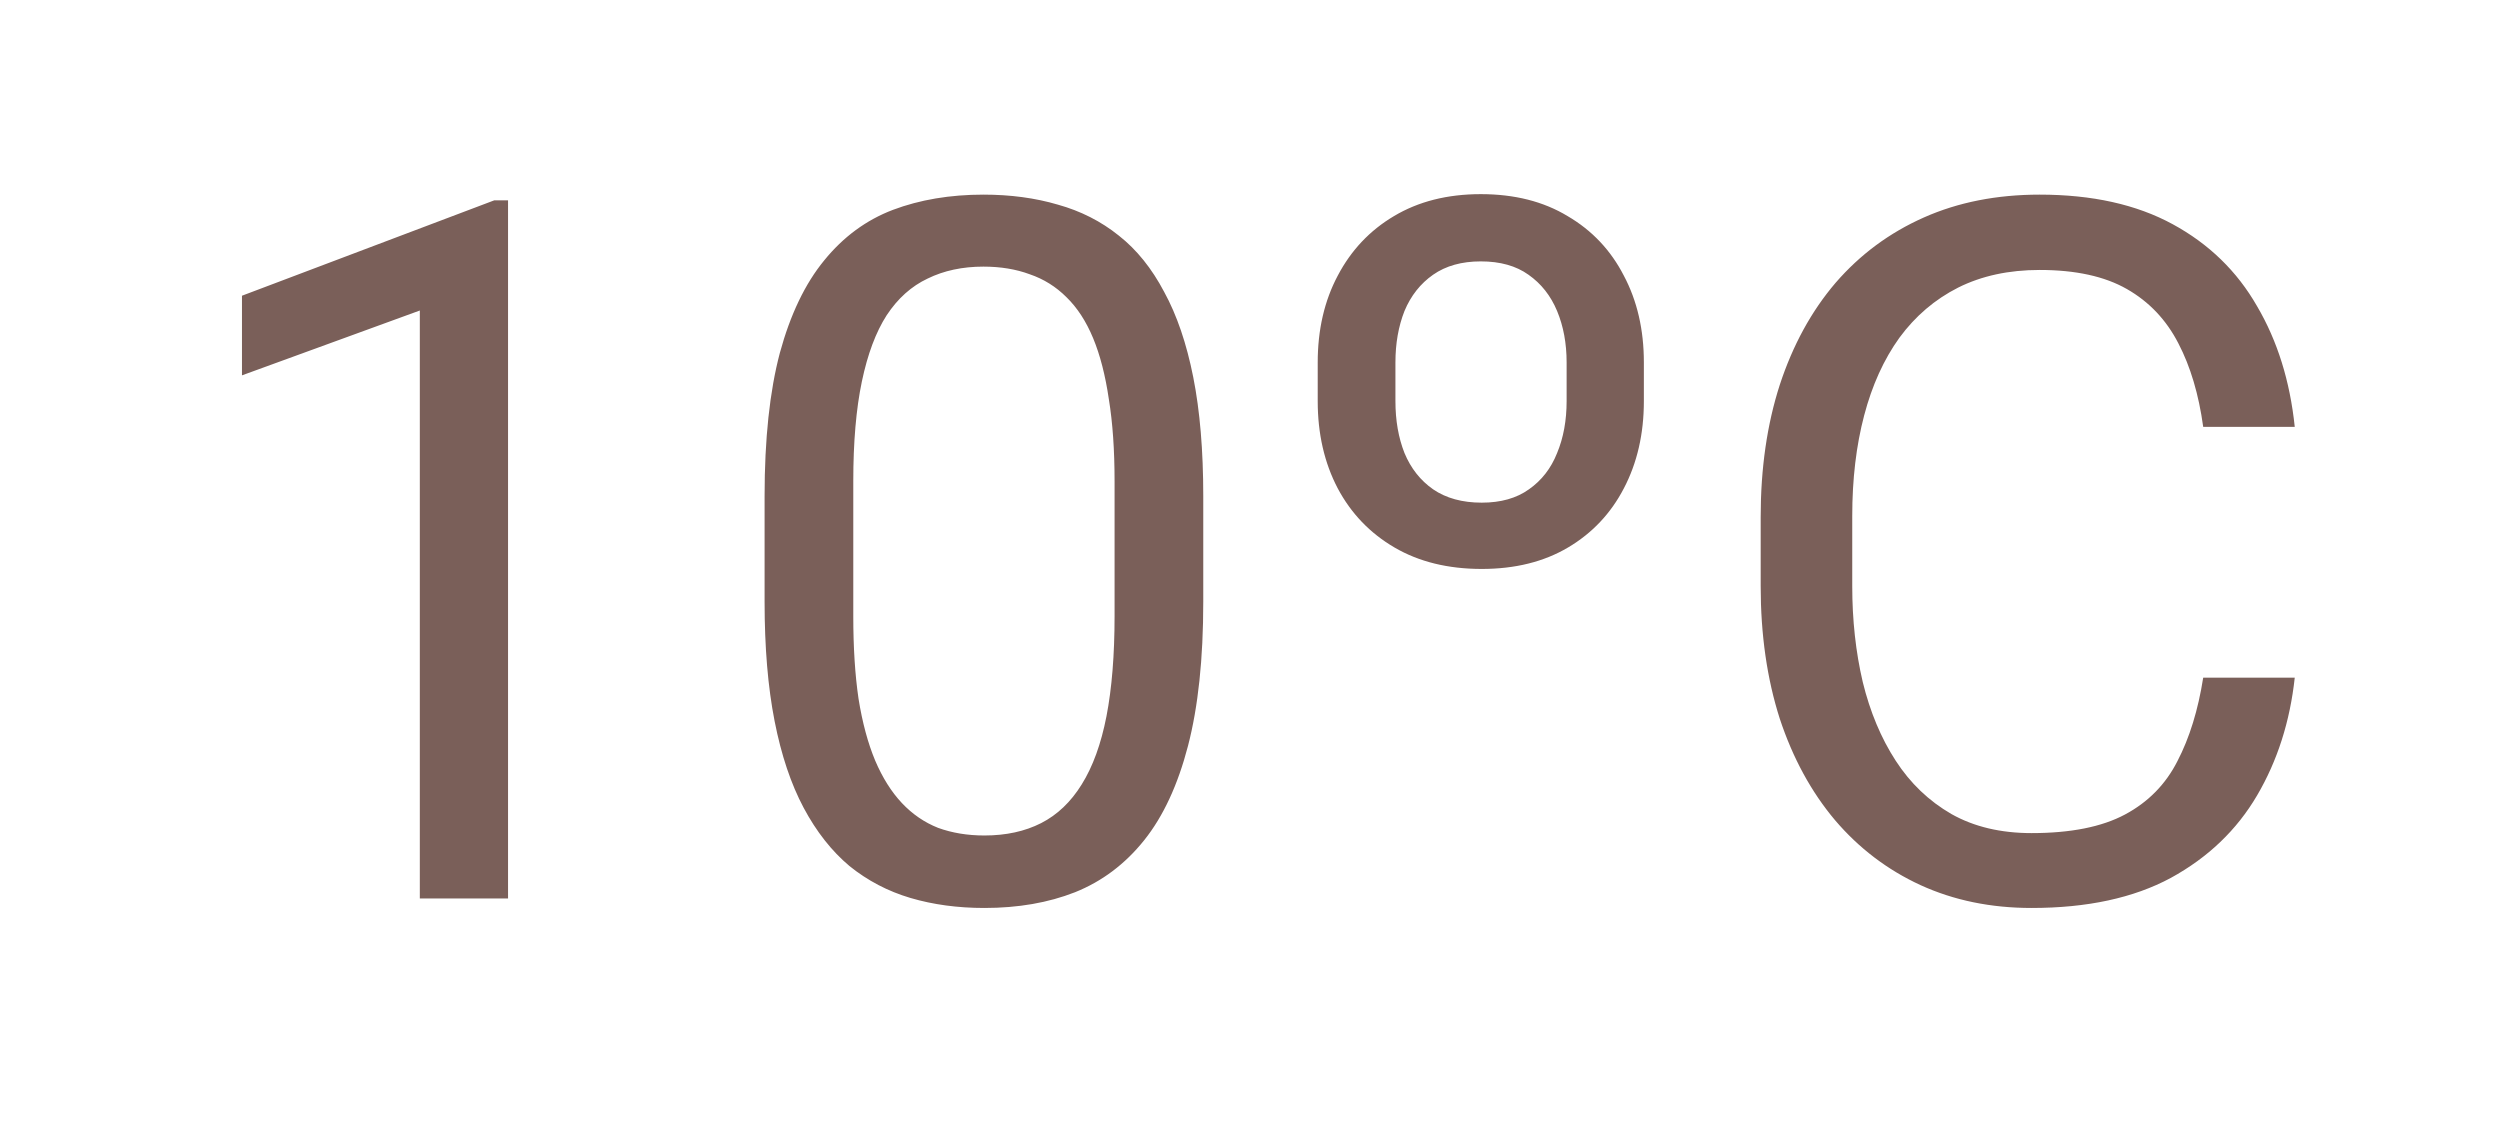 <svg width="128" height="58" viewBox="0 0 128 58" fill="none" xmlns="http://www.w3.org/2000/svg">
<path d="M26.012 10.258V46H21.495V15.898L12.389 19.218V15.141L25.304 10.258H26.012ZM61.607 25.395V30.814C61.607 33.728 61.347 36.185 60.826 38.188C60.305 40.19 59.557 41.801 58.58 43.022C57.603 44.242 56.423 45.129 55.04 45.683C53.673 46.22 52.127 46.488 50.401 46.488C49.034 46.488 47.773 46.317 46.617 45.976C45.462 45.634 44.42 45.089 43.492 44.34C42.581 43.575 41.8 42.582 41.148 41.361C40.497 40.141 40.001 38.66 39.659 36.918C39.317 35.176 39.147 33.142 39.147 30.814V25.395C39.147 22.481 39.407 20.04 39.928 18.07C40.465 16.101 41.222 14.522 42.198 13.334C43.175 12.13 44.347 11.267 45.714 10.746C47.097 10.225 48.644 9.965 50.352 9.965C51.736 9.965 53.005 10.136 54.161 10.477C55.333 10.803 56.375 11.332 57.286 12.065C58.198 12.781 58.971 13.741 59.605 14.945C60.257 16.134 60.753 17.59 61.095 19.315C61.437 21.041 61.607 23.067 61.607 25.395ZM57.066 31.547V24.638C57.066 23.043 56.969 21.643 56.773 20.439C56.594 19.218 56.326 18.176 55.968 17.314C55.61 16.451 55.154 15.751 54.601 15.214C54.063 14.677 53.437 14.286 52.721 14.042C52.021 13.782 51.231 13.651 50.352 13.651C49.278 13.651 48.326 13.855 47.496 14.262C46.666 14.652 45.966 15.279 45.397 16.142C44.843 17.004 44.42 18.135 44.127 19.535C43.834 20.935 43.688 22.636 43.688 24.638V31.547C43.688 33.142 43.777 34.55 43.956 35.77C44.151 36.991 44.436 38.049 44.81 38.944C45.185 39.823 45.641 40.547 46.178 41.117C46.715 41.687 47.333 42.11 48.033 42.387C48.749 42.647 49.539 42.777 50.401 42.777C51.508 42.777 52.477 42.566 53.307 42.143C54.137 41.719 54.828 41.06 55.382 40.165C55.952 39.254 56.375 38.09 56.651 36.674C56.928 35.242 57.066 33.533 57.066 31.547ZM67.467 20.536V18.559C67.467 16.882 67.809 15.401 68.492 14.115C69.176 12.813 70.136 11.796 71.373 11.063C72.626 10.315 74.107 9.94 75.816 9.94C77.542 9.94 79.023 10.315 80.26 11.063C81.513 11.796 82.473 12.813 83.141 14.115C83.824 15.401 84.166 16.882 84.166 18.559V20.536C84.166 22.213 83.824 23.702 83.141 25.004C82.473 26.29 81.521 27.299 80.284 28.031C79.047 28.764 77.574 29.13 75.865 29.13C74.14 29.13 72.651 28.764 71.397 28.031C70.144 27.299 69.176 26.29 68.492 25.004C67.809 23.702 67.467 22.213 67.467 20.536ZM71.446 18.559V20.536C71.446 21.529 71.601 22.416 71.91 23.197C72.236 23.979 72.724 24.597 73.375 25.053C74.042 25.509 74.872 25.736 75.865 25.736C76.842 25.736 77.647 25.509 78.282 25.053C78.933 24.597 79.413 23.979 79.723 23.197C80.048 22.416 80.211 21.529 80.211 20.536V18.559C80.211 17.582 80.048 16.703 79.723 15.922C79.397 15.141 78.909 14.522 78.258 14.066C77.623 13.611 76.809 13.383 75.816 13.383C74.84 13.383 74.026 13.611 73.375 14.066C72.724 14.522 72.236 15.141 71.91 15.922C71.601 16.703 71.446 17.582 71.446 18.559ZM112.804 34.696H117.491C117.247 36.942 116.604 38.953 115.562 40.727C114.521 42.501 113.048 43.908 111.144 44.95C109.239 45.976 106.863 46.488 104.015 46.488C101.931 46.488 100.035 46.098 98.326 45.316C96.633 44.535 95.177 43.428 93.956 41.996C92.735 40.547 91.791 38.814 91.124 36.796C90.473 34.761 90.147 32.499 90.147 30.009V26.469C90.147 23.979 90.473 21.724 91.124 19.706C91.791 17.672 92.743 15.93 93.981 14.481C95.234 13.033 96.739 11.918 98.497 11.137C100.255 10.355 102.232 9.965 104.43 9.965C107.115 9.965 109.386 10.469 111.241 11.479C113.097 12.488 114.537 13.887 115.562 15.678C116.604 17.452 117.247 19.511 117.491 21.855H112.804C112.576 20.194 112.153 18.77 111.534 17.582C110.916 16.378 110.037 15.45 108.897 14.799C107.758 14.148 106.269 13.822 104.43 13.822C102.851 13.822 101.459 14.123 100.255 14.726C99.067 15.328 98.066 16.182 97.252 17.289C96.454 18.396 95.852 19.722 95.445 21.269C95.038 22.815 94.835 24.532 94.835 26.42V30.009C94.835 31.75 95.014 33.386 95.372 34.916C95.746 36.446 96.308 37.789 97.057 38.944C97.805 40.1 98.757 41.011 99.913 41.679C101.069 42.33 102.436 42.655 104.015 42.655C106.017 42.655 107.612 42.338 108.8 41.703C109.988 41.068 110.883 40.157 111.485 38.969C112.104 37.781 112.543 36.356 112.804 34.696Z" fill="#421C13" fill-opacity="0.7"/>
</svg>
